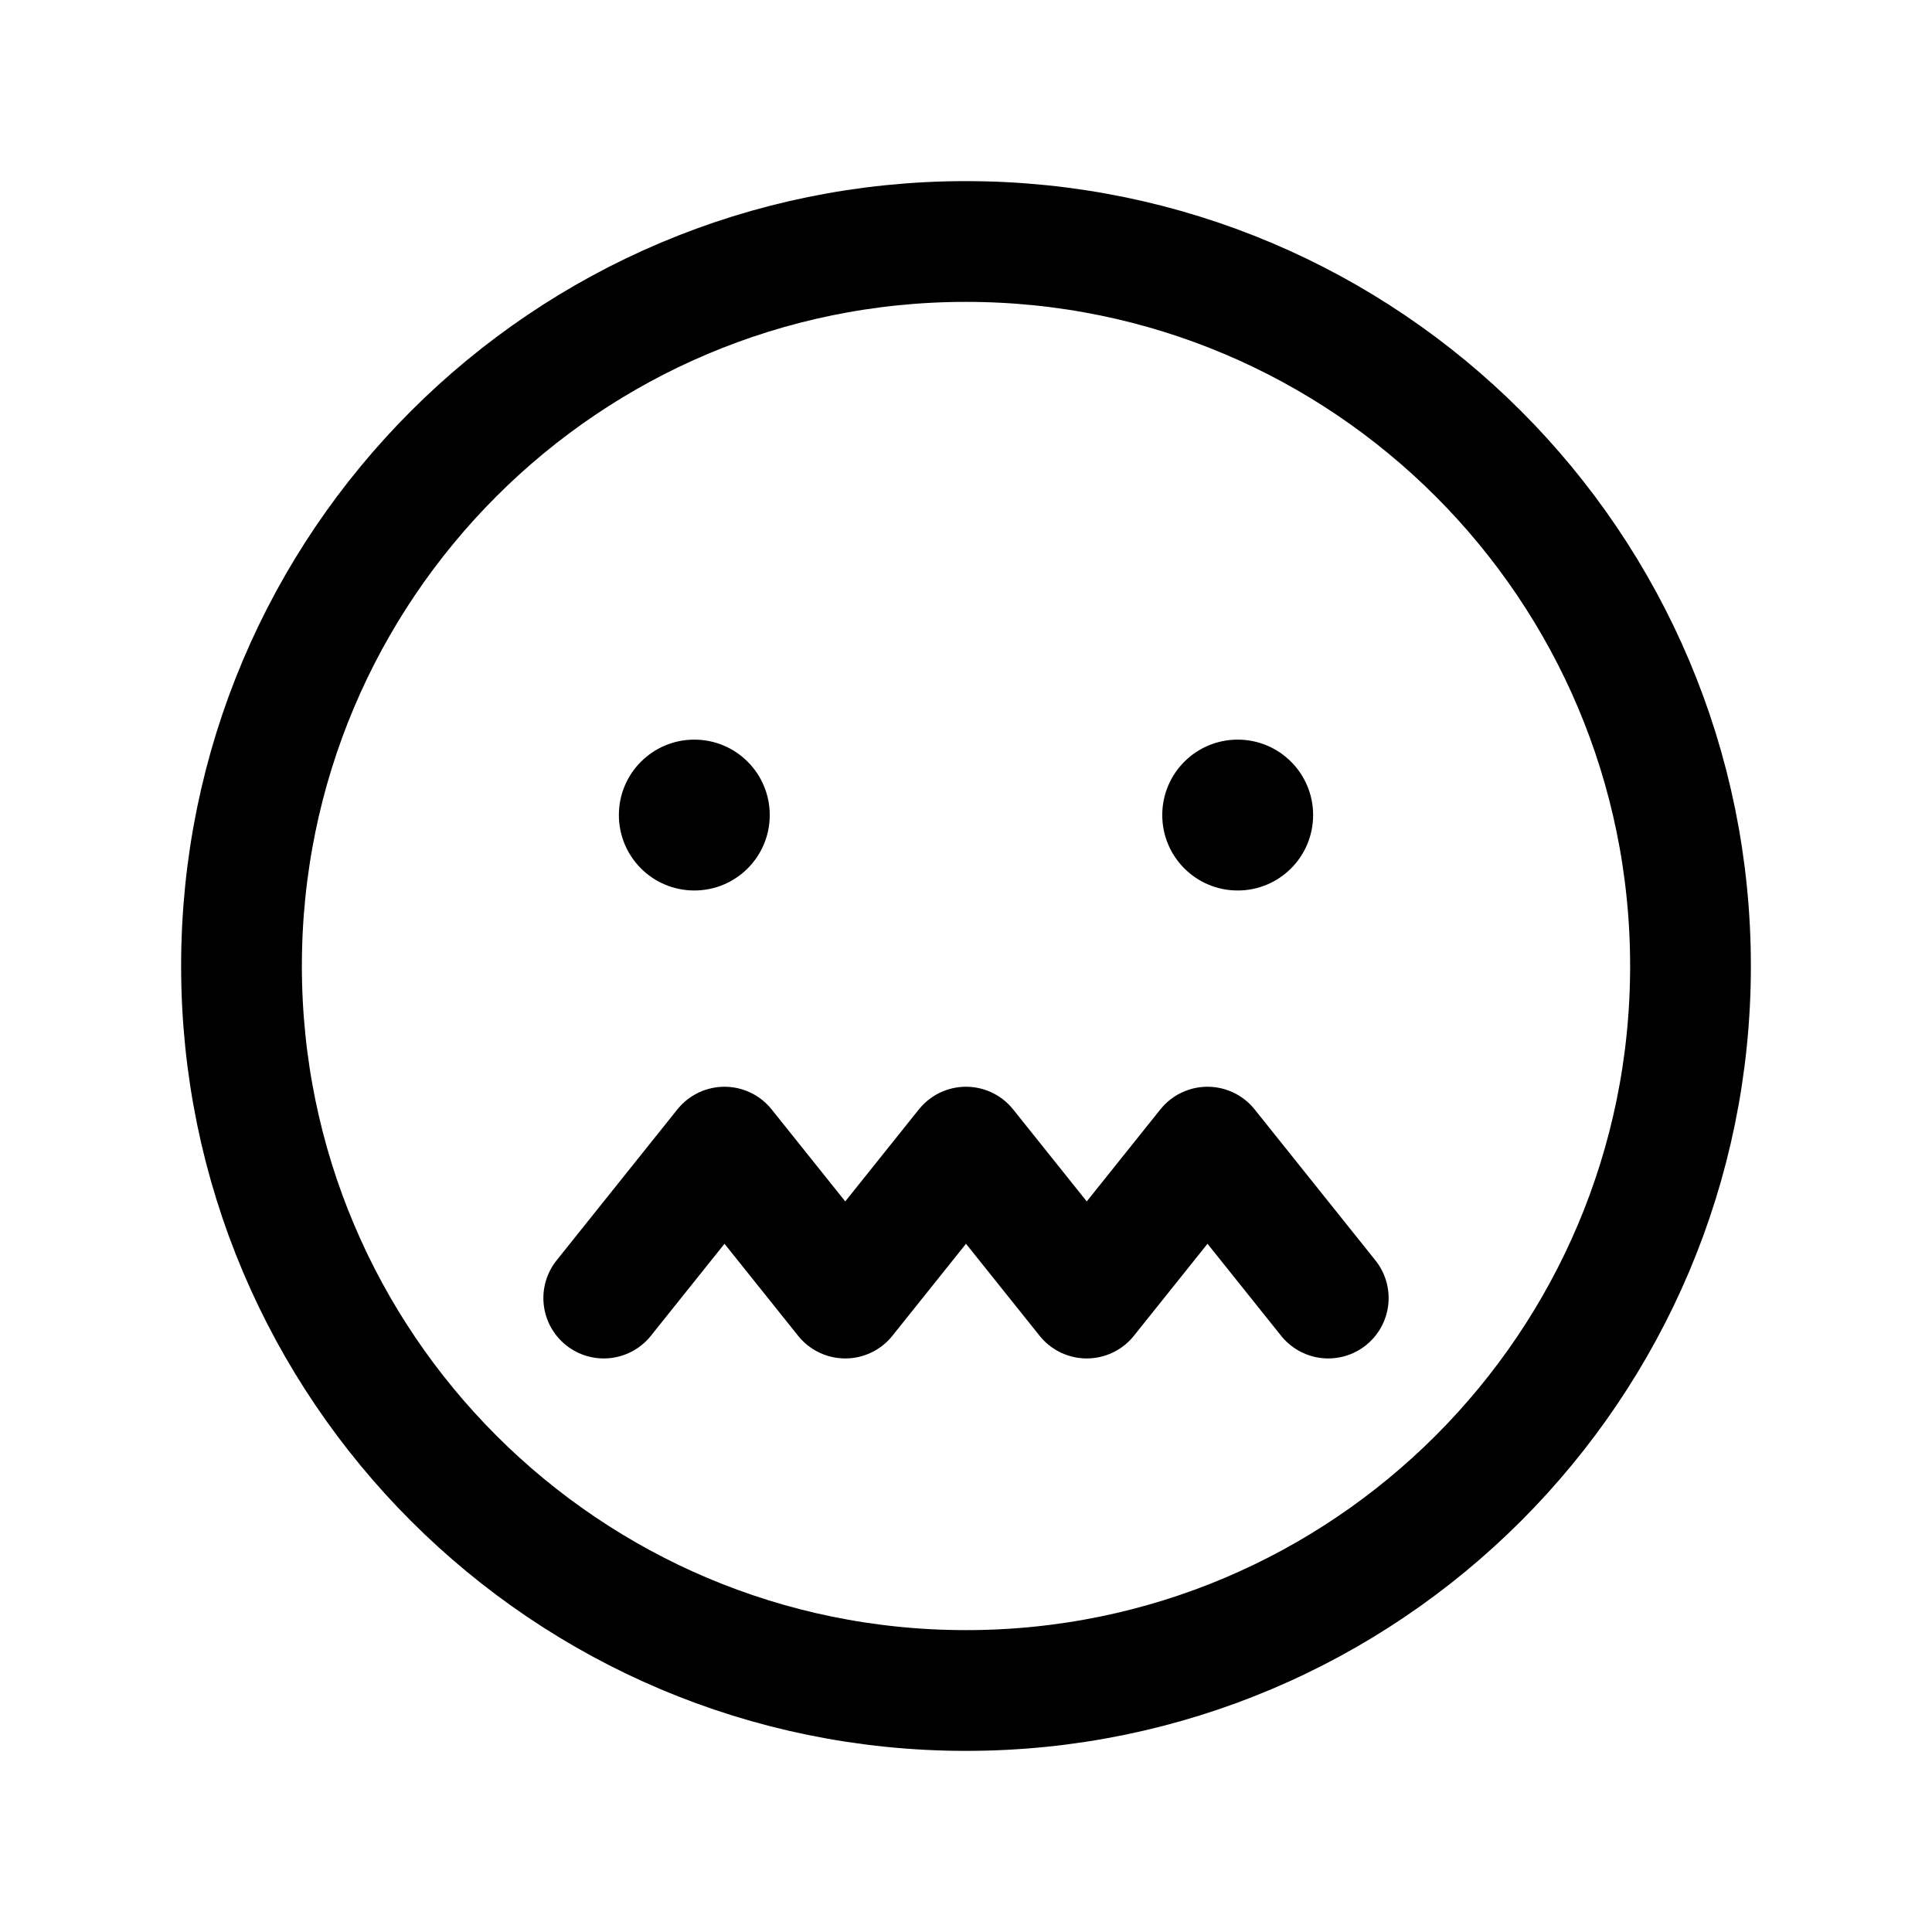 <svg width="24" height="24" viewBox="0 0 24 24" fill="none" xmlns="http://www.w3.org/2000/svg">
<path d="M12 21C16.971 21 21 16.971 21 12C21 7.029 16.971 3 12 3C7.029 3 3 7.029 3 12C3 16.971 7.029 21 12 21Z" stroke="black" stroke-width="1.5" stroke-linecap="round" stroke-linejoin="round"/>
<path d="M7.5 16.125L9 14.25L10.5 16.125L12 14.25L13.5 16.125L15 14.25L16.5 16.125" stroke="black" stroke-width="1.5" stroke-linecap="round" stroke-linejoin="round"/>
<path d="M8.625 11.062C9.143 11.062 9.562 10.643 9.562 10.125C9.562 9.607 9.143 9.188 8.625 9.188C8.107 9.188 7.688 9.607 7.688 10.125C7.688 10.643 8.107 11.062 8.625 11.062Z" fill="black"/>
<path d="M15.375 11.062C15.893 11.062 16.312 10.643 16.312 10.125C16.312 9.607 15.893 9.188 15.375 9.188C14.857 9.188 14.438 9.607 14.438 10.125C14.438 10.643 14.857 11.062 15.375 11.062Z" fill="black"/>
</svg>
